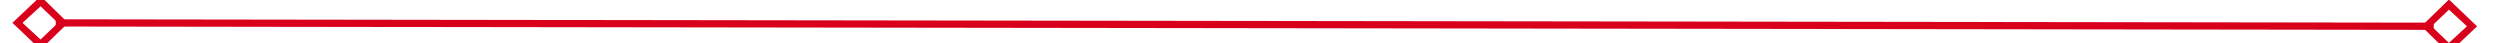 ﻿<?xml version="1.0" encoding="utf-8"?>
<svg version="1.1" xmlns:xlink="http://www.w3.org/1999/xlink" width="346px" height="6px" preserveAspectRatio="xMinYMid meet" viewBox="488 335  346 4" xmlns="http://www.w3.org/2000/svg">
  <g transform="matrix(0.766 0.643 -0.643 0.766 371.264 -346.04 )">
    <path d="M 493.9 333.8  L 490 337.5  L 493.9 341.2  L 497.7 337.5  L 493.9 333.8  Z M 493.9 339.8  L 491.4 337.5  L 493.9 335.2  L 496.3 337.5  L 493.9 339.8  Z M 827.1 341.2  L 831 337.5  L 827.1 333.8  L 823.3 337.5  L 827.1 341.2  Z M 827.1 335.2  L 829.6 337.5  L 827.1 339.8  L 824.7 337.5  L 827.1 335.2  Z " fill-rule="nonzero" fill="#d9001b" stroke="none" transform="matrix(0.767 -0.642 0.642 0.767 -62.58 502.793 )" />
    <path d="M 496 337.5  L 825 337.5  " stroke-width="1" stroke="#d9001b" fill="none" transform="matrix(0.767 -0.642 0.642 0.767 -62.58 502.793 )" />
  </g>
</svg>